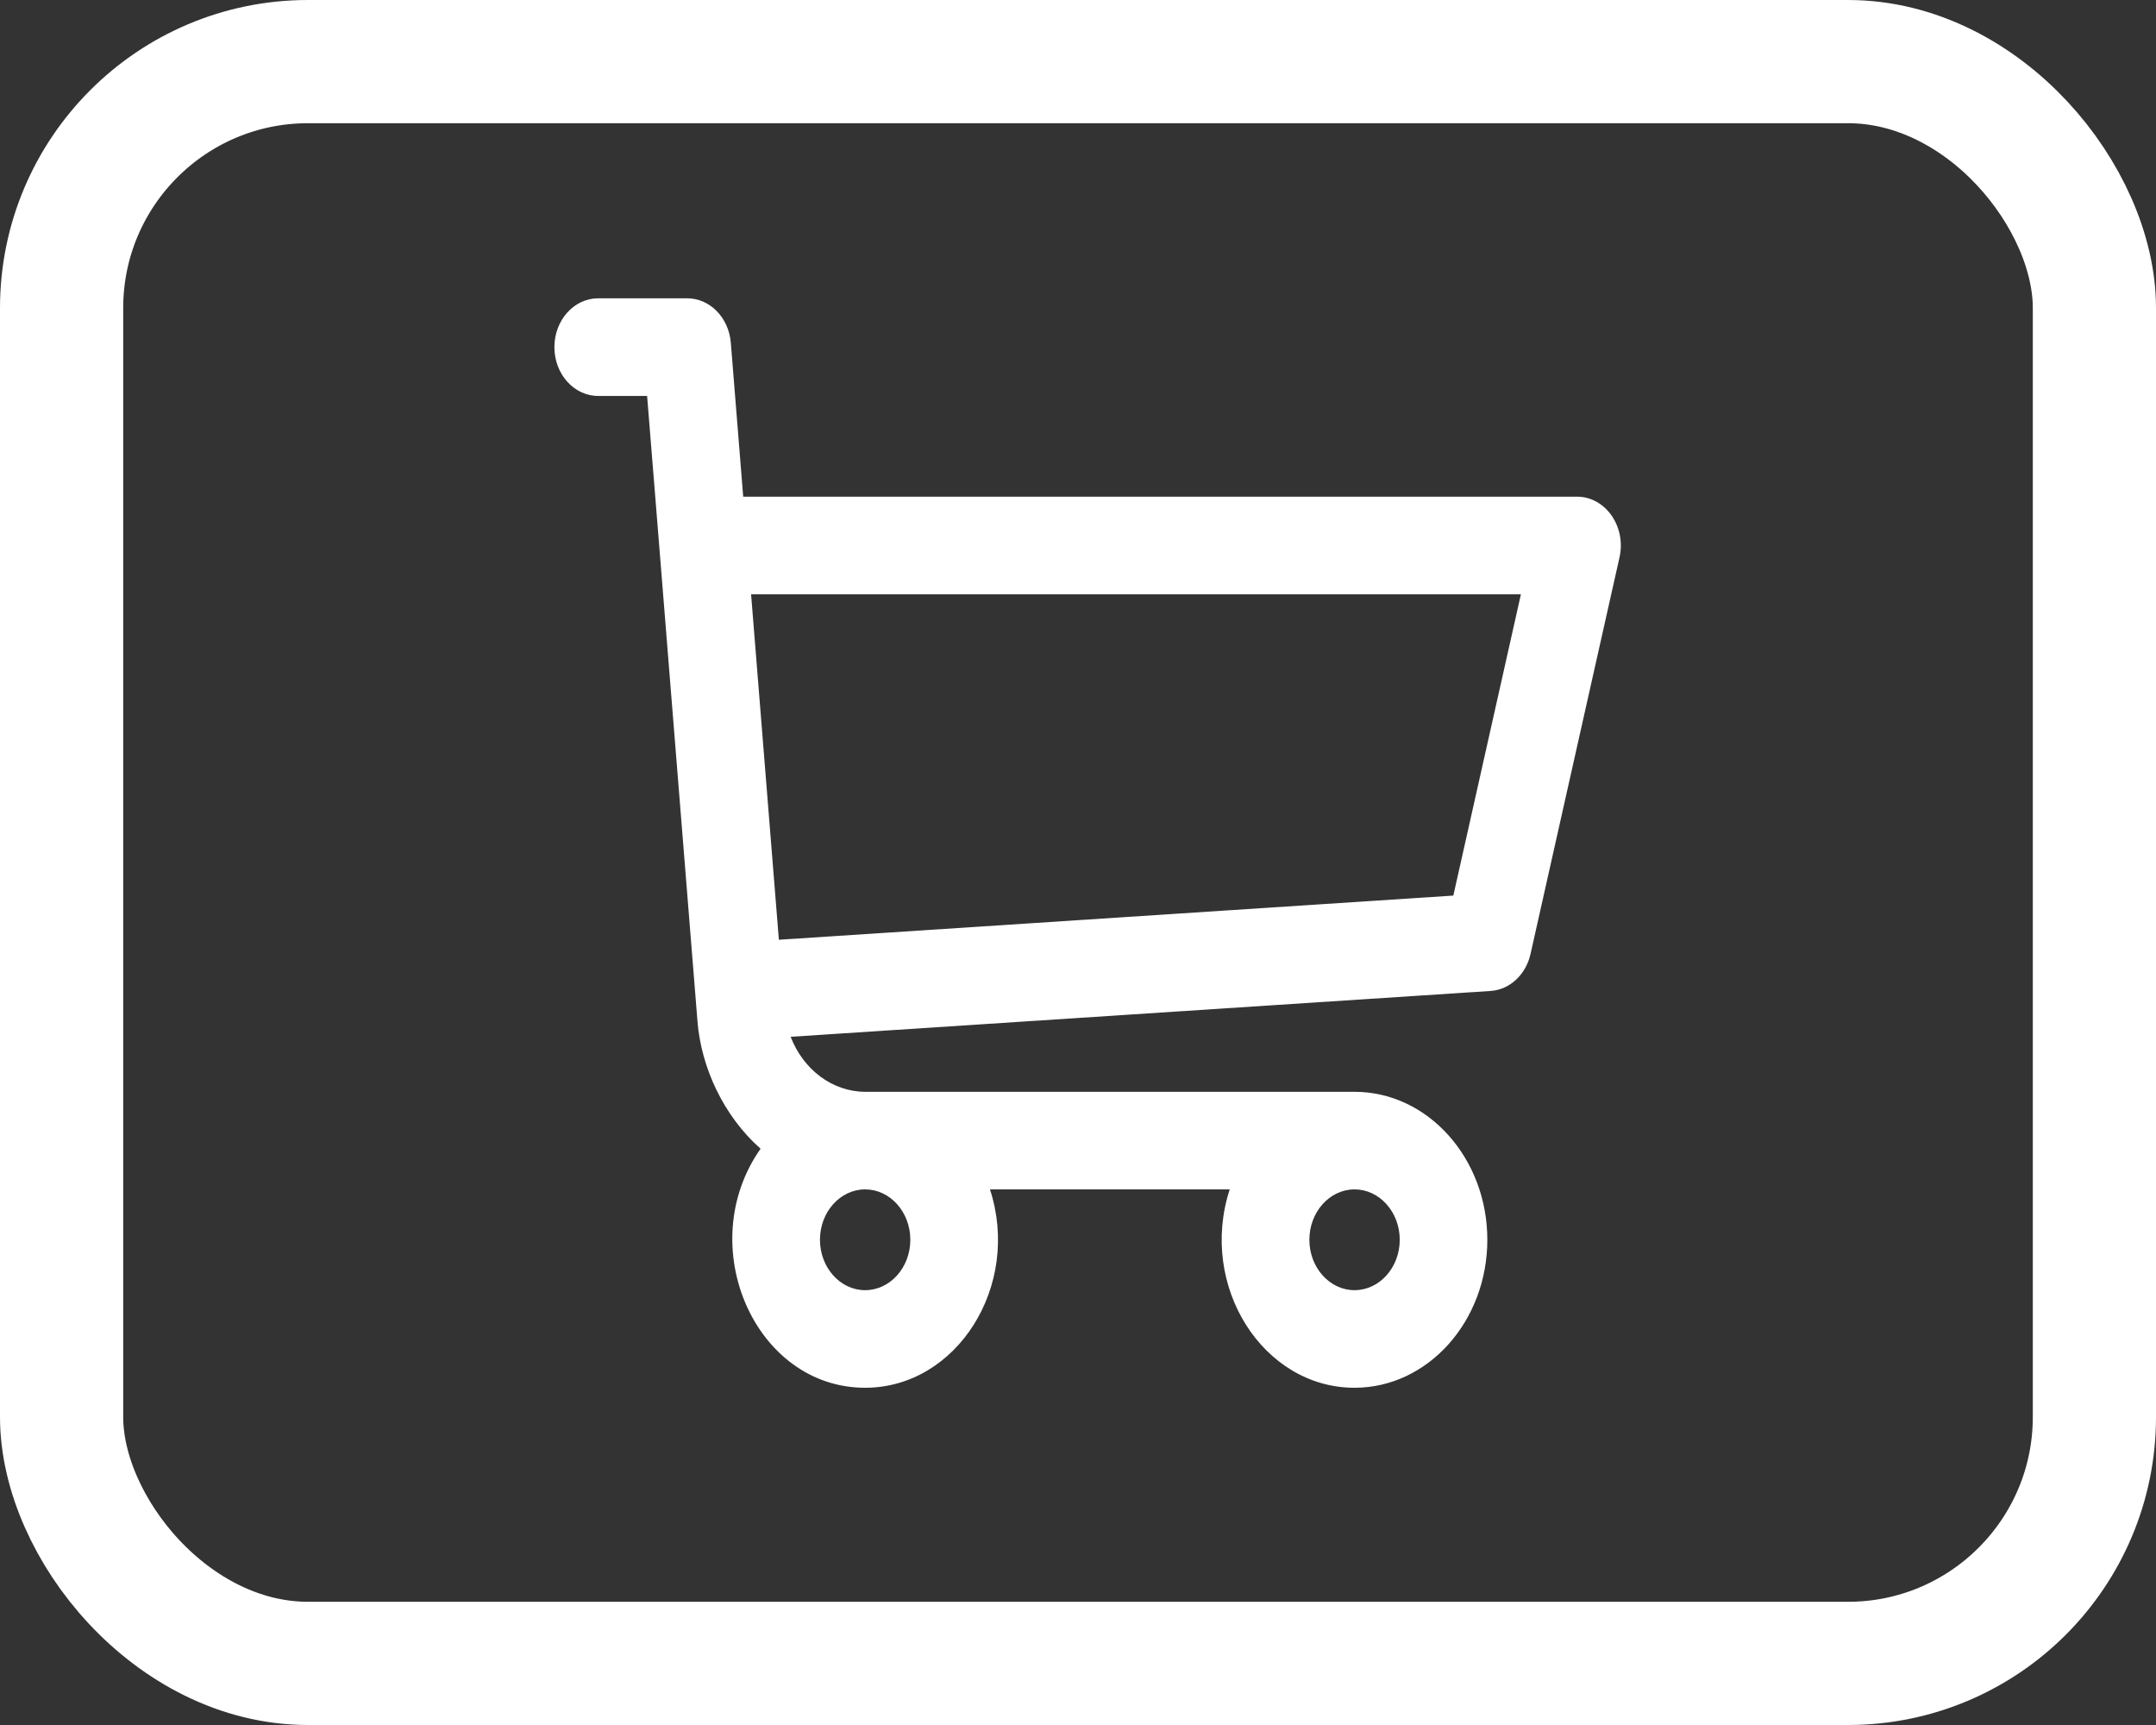 <svg width="35" height="28" viewBox="0 0 35 28" fill="none" xmlns="http://www.w3.org/2000/svg">
<rect x="0" y="0" width="35" height="28" fill="#333333" stroke="none"/>
<rect x="1" y="1" width="33" height="26" rx="4" stroke="white" stroke-width="2"/>
<path d="M25.601 8.062H12.065L11.864 5.564C11.831 5.155 11.524 4.842 11.155 4.842H9.711C9.318 4.842 9 5.197 9 5.635C9 6.072 9.318 6.427 9.711 6.427H10.505C10.94 11.818 9.818 -2.116 11.323 16.581C11.381 17.312 11.736 18.106 12.347 18.646C11.245 20.214 12.252 22.526 14.044 22.526C15.532 22.526 16.581 20.873 16.071 19.306H19.963C19.453 20.871 20.5 22.526 21.989 22.526C23.178 22.526 24.145 21.449 24.145 20.124C24.145 18.799 23.178 17.722 21.989 17.722H14.049C13.509 17.722 13.039 17.358 12.835 16.829L24.198 16.085C24.508 16.065 24.77 15.822 24.846 15.486L26.291 9.046C26.402 8.547 26.063 8.062 25.601 8.062ZM14.044 20.942C13.64 20.942 13.311 20.575 13.311 20.124C13.311 19.673 13.64 19.306 14.044 19.306C14.449 19.306 14.778 19.673 14.778 20.124C14.778 20.575 14.449 20.942 14.044 20.942ZM21.989 20.942C21.585 20.942 21.256 20.575 21.256 20.124C21.256 19.673 21.585 19.306 21.989 19.306C22.394 19.306 22.723 19.673 22.723 20.124C22.723 20.575 22.394 20.942 21.989 20.942ZM23.593 14.537L12.644 15.254L12.193 9.647H24.69L23.593 14.537Z" fill="white"/>
</svg>
